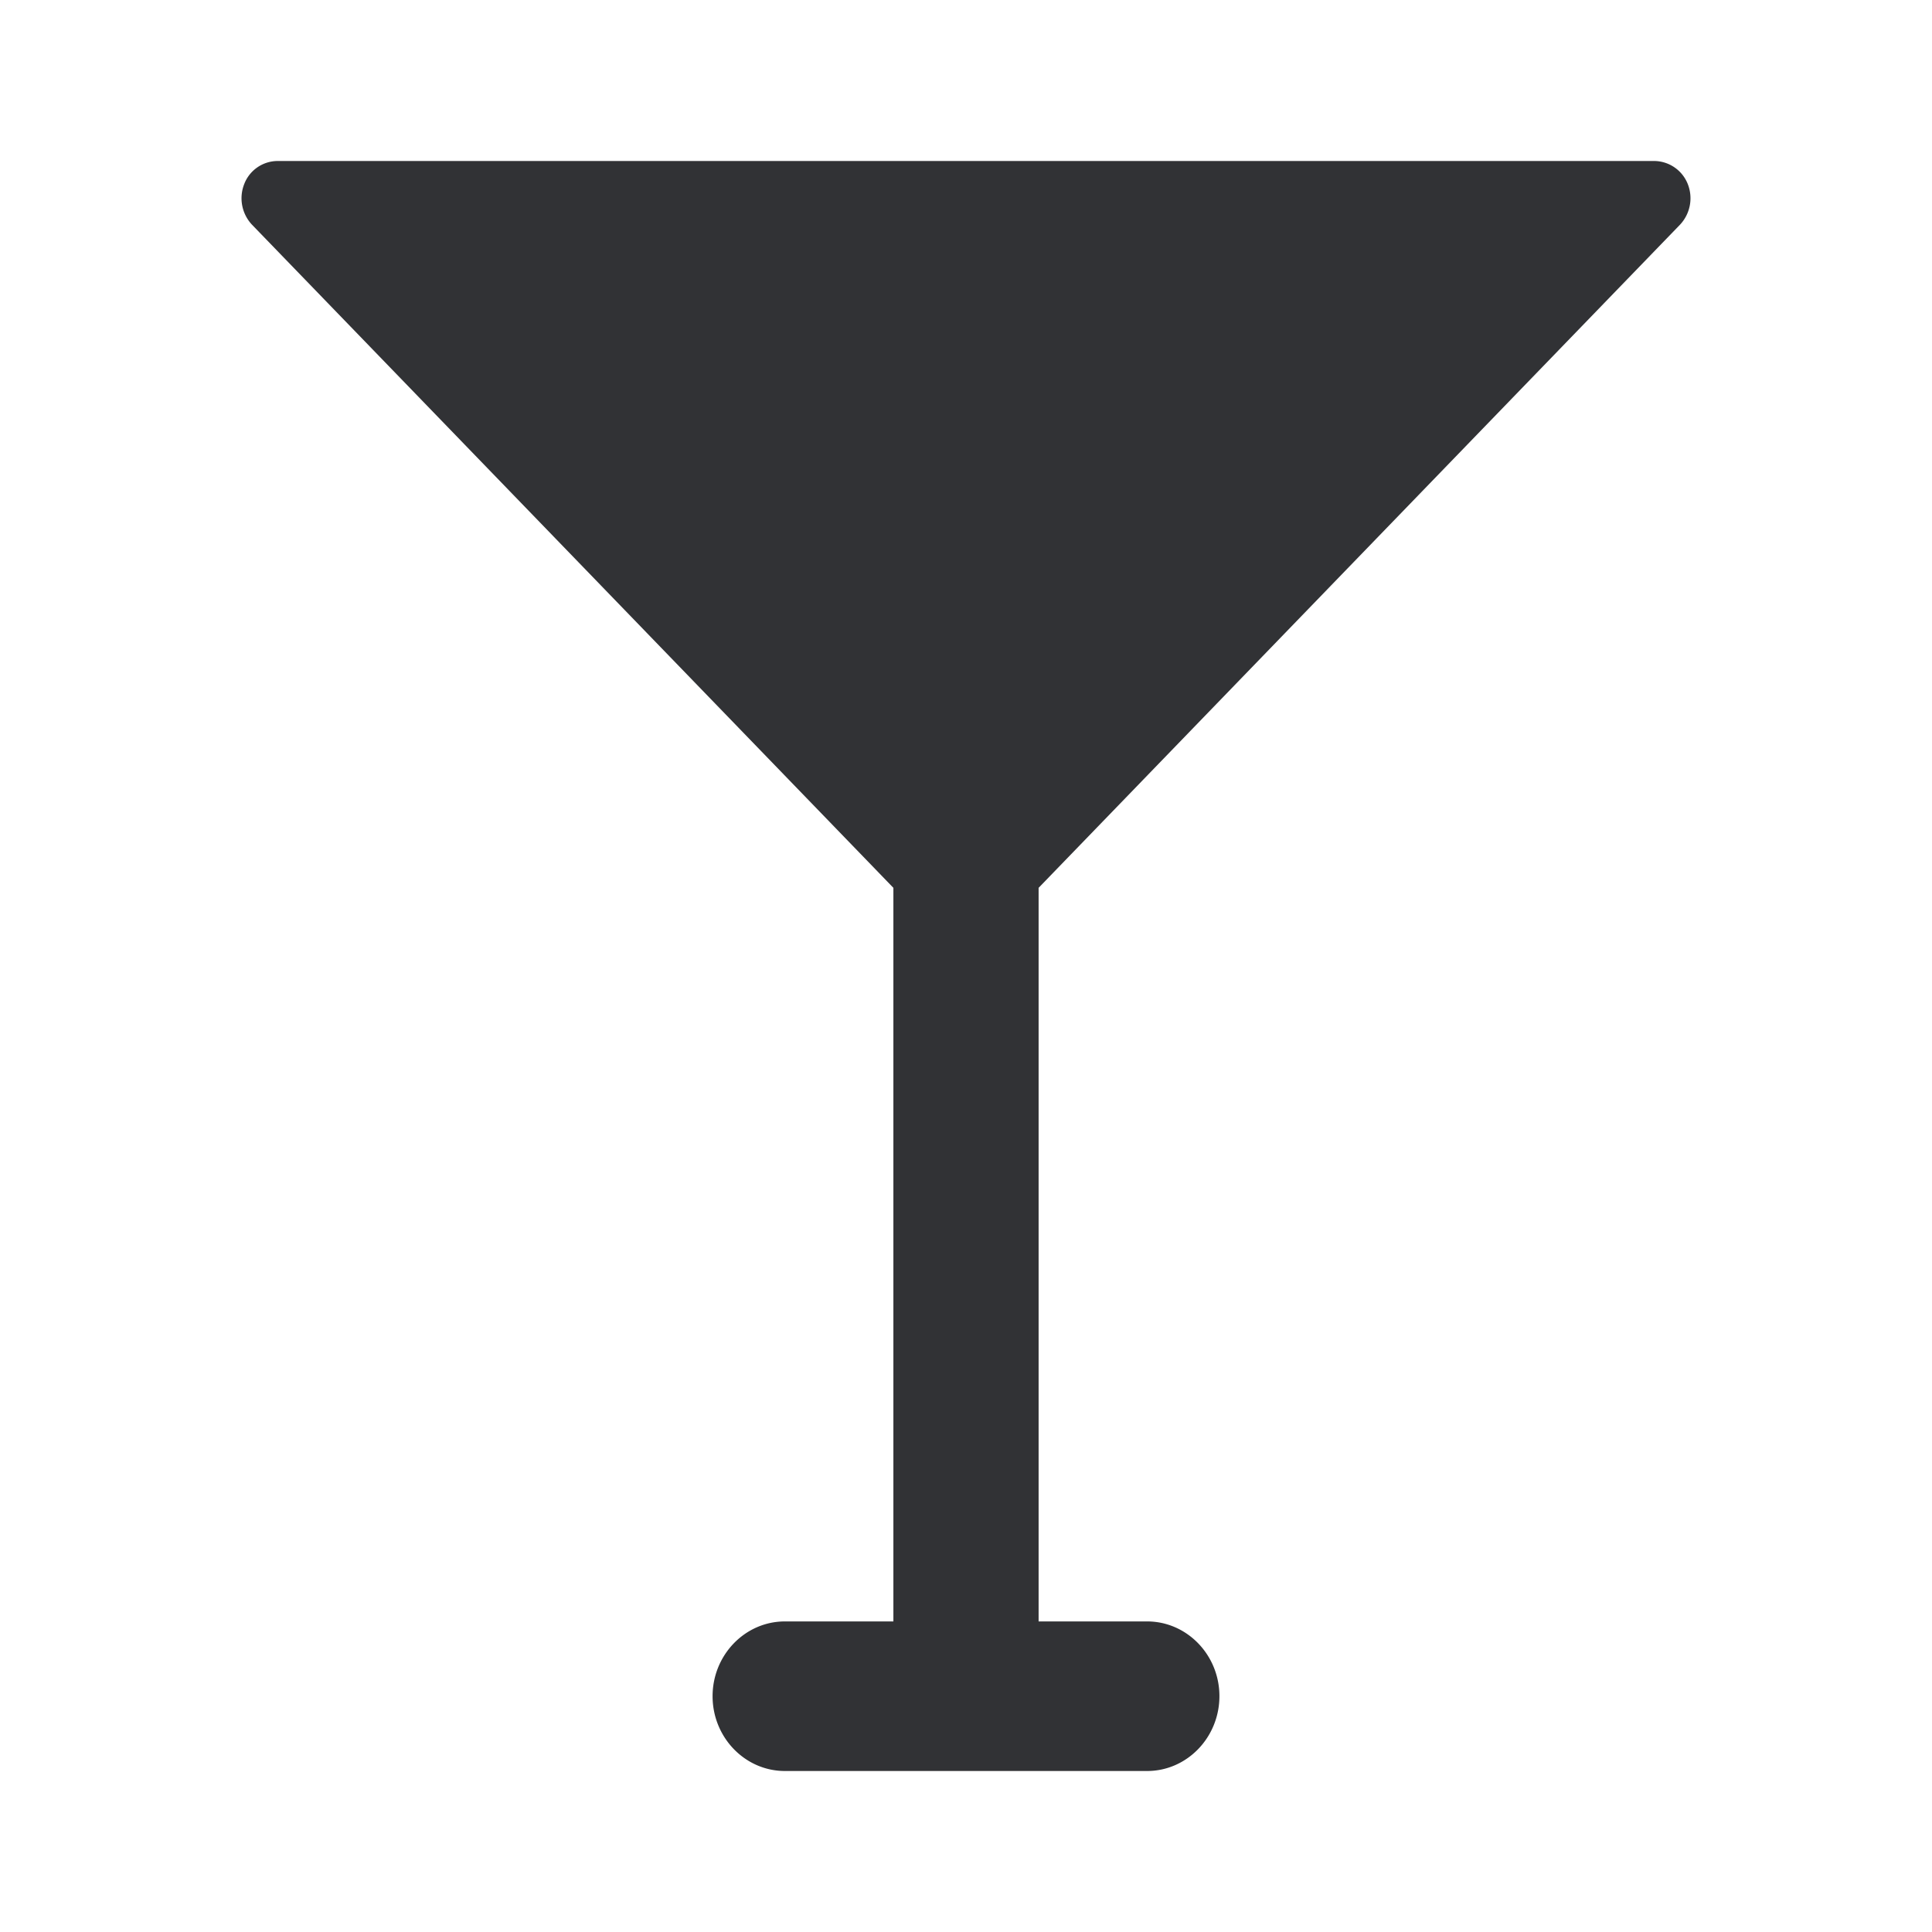 <svg width="24" height="24" xmlns="http://www.w3.org/2000/svg"><path d="M20.869 2.792a.48.48 0 0 0 .097-.506.452.452 0 0 0-.414-.286H3.448a.446.446 0 0 0-.414.286.48.48 0 0 0 .097.506l7.967 8.237v9.113H9.75c-.495 0-.898.417-.898.929s.403.929.898.929h4.5c.495 0 .898-.417.898-.93 0-.511-.403-.928-.898-.928h-1.348v-9.113l7.967-8.237Z" fill="#313235" fill-rule="nonzero"/></svg>